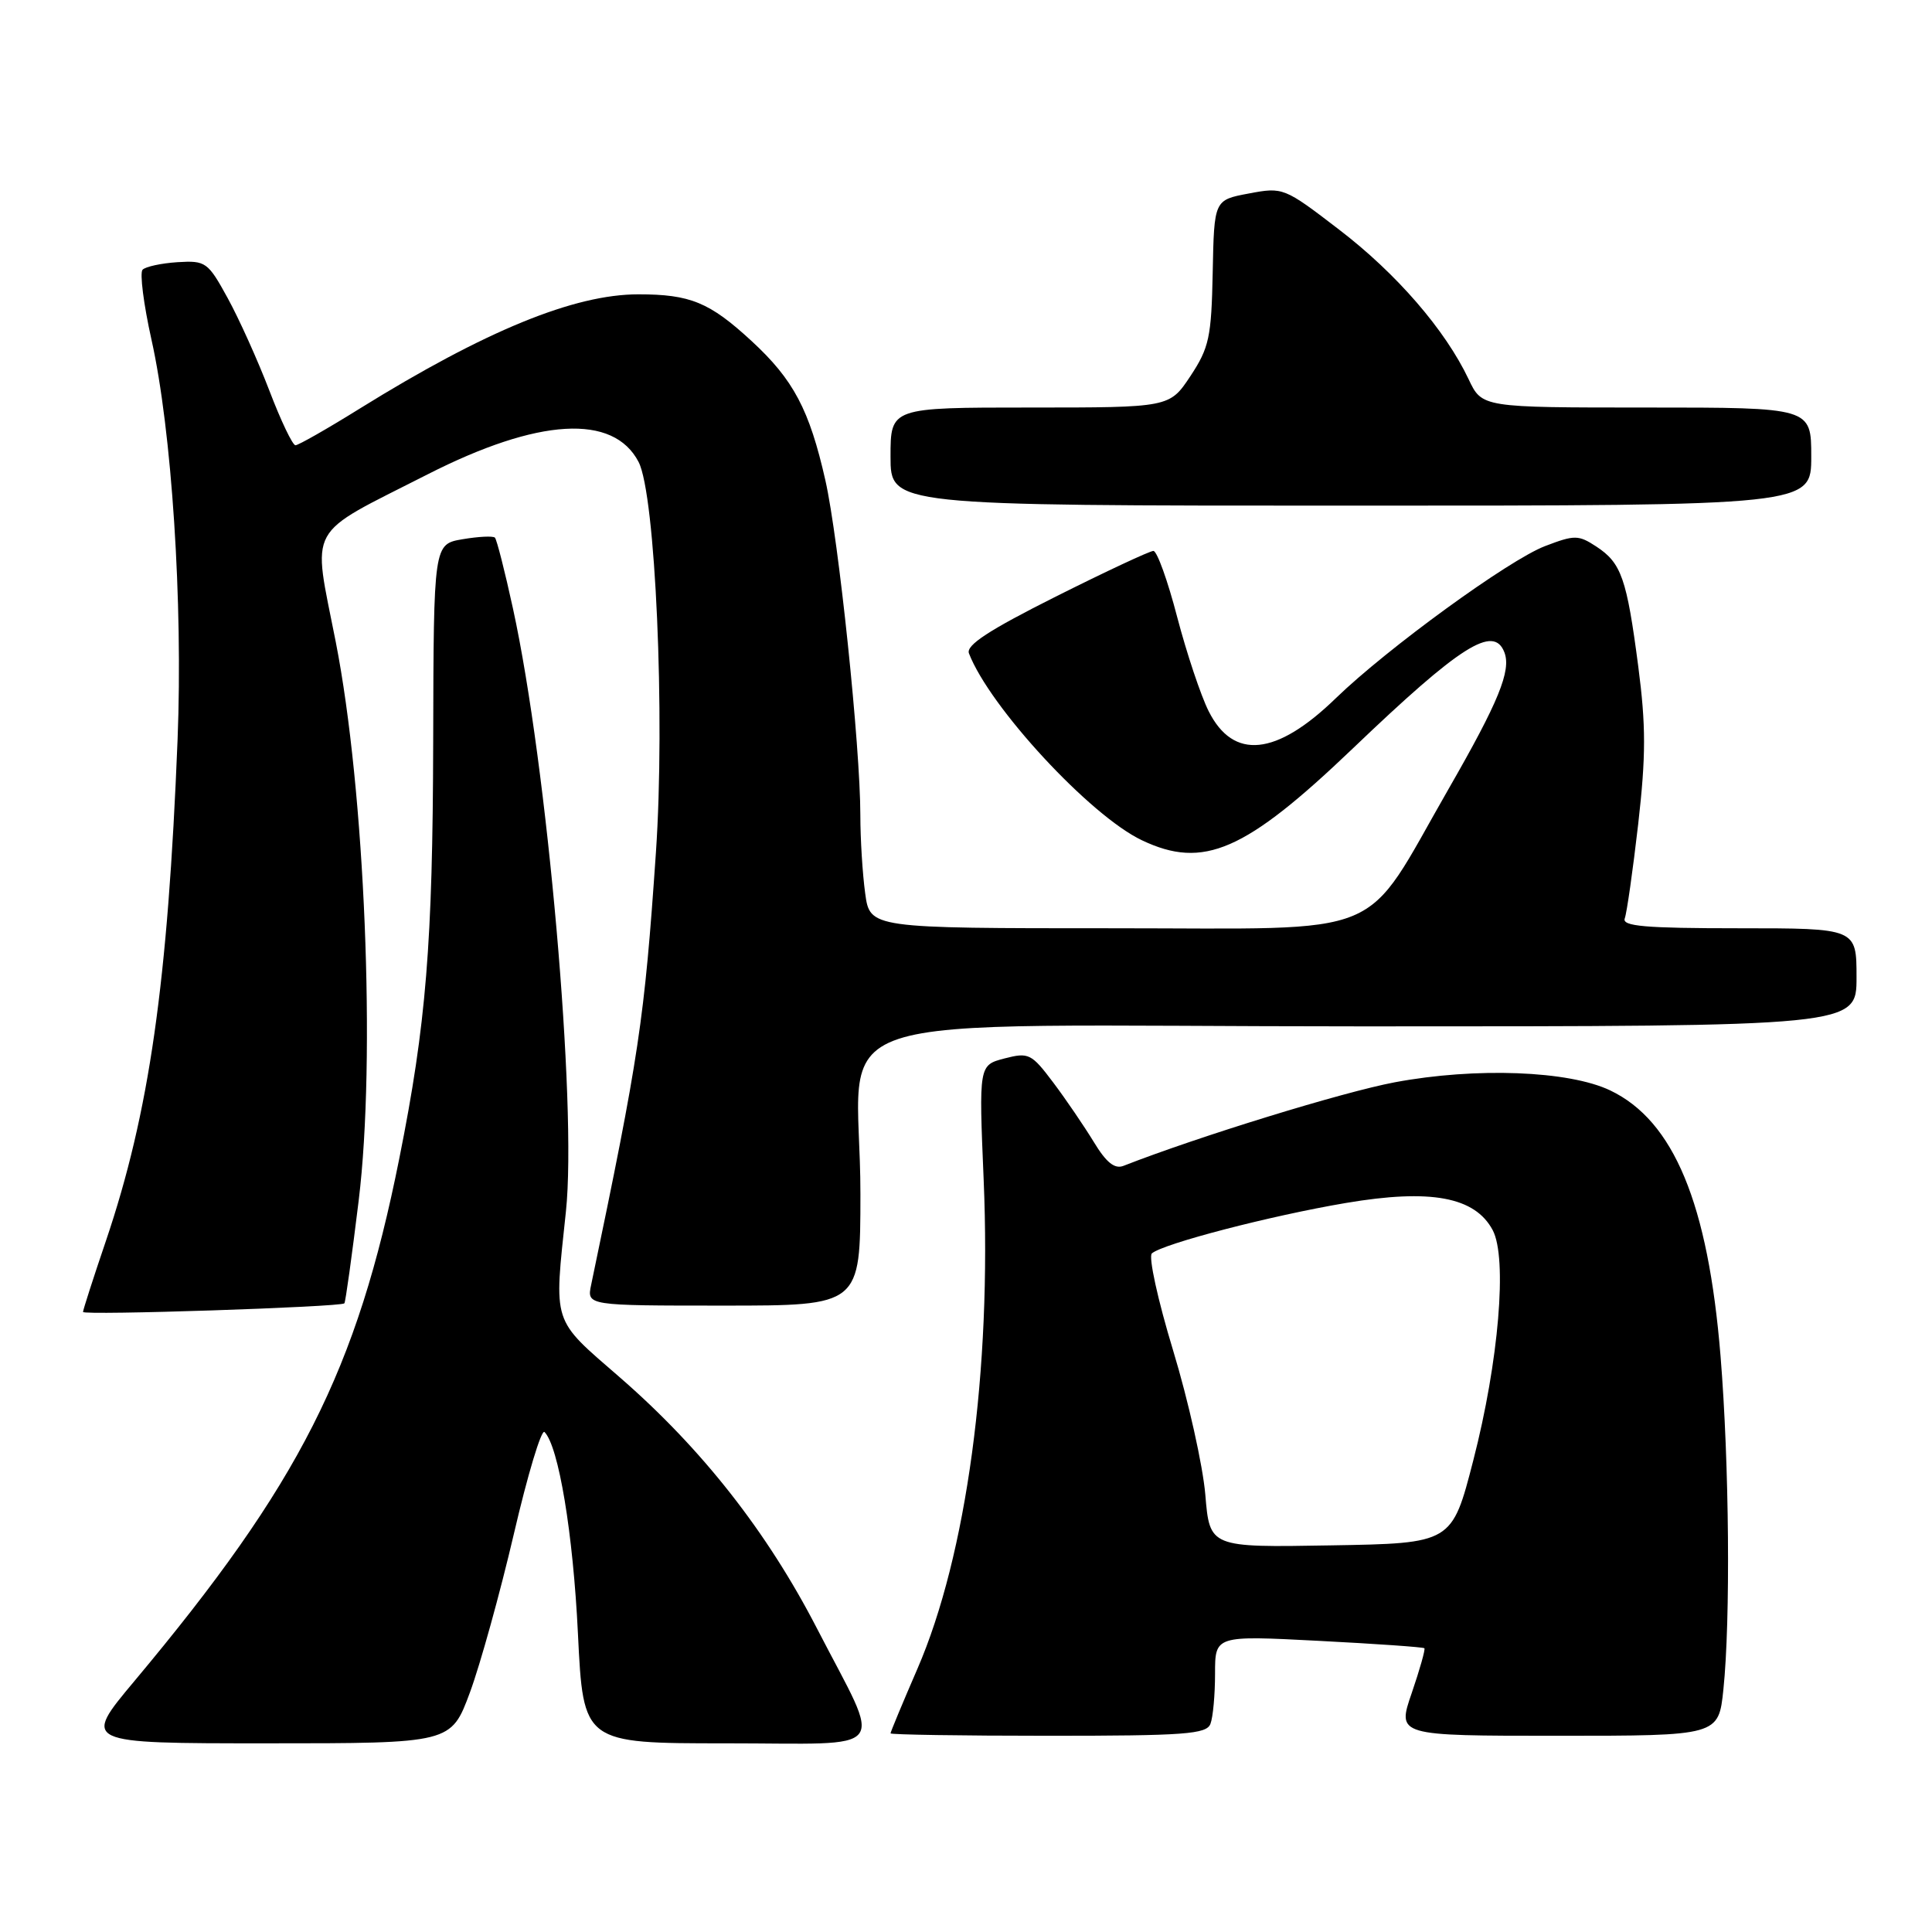 <?xml version="1.0" encoding="UTF-8" standalone="no"?>
<!DOCTYPE svg PUBLIC "-//W3C//DTD SVG 1.1//EN" "http://www.w3.org/Graphics/SVG/1.1/DTD/svg11.dtd" >
<svg xmlns="http://www.w3.org/2000/svg" xmlns:xlink="http://www.w3.org/1999/xlink" version="1.1" viewBox="0 0 256 256">
 <g >
 <path fill="currentColor"
d=" M 62.27 224.25 C 63.64 220.54 66.26 211.09 68.09 203.25 C 69.91 195.42 71.74 189.34 72.15 189.75 C 74.02 191.63 75.94 203.19 76.58 216.47 C 77.29 231.00 77.29 231.00 96.21 231.00 C 118.36 231.00 116.99 232.72 108.27 215.81 C 101.65 202.97 93.00 191.95 82.12 182.50 C 73.05 174.62 73.39 175.65 74.99 160.50 C 76.47 146.44 72.52 101.46 67.97 80.63 C 66.90 75.71 65.82 71.49 65.58 71.24 C 65.33 71.00 63.41 71.09 61.30 71.45 C 57.46 72.10 57.46 72.10 57.40 98.30 C 57.34 125.03 56.46 135.78 52.91 153.50 C 47.28 181.66 39.71 196.58 17.81 222.75 C 10.90 231.00 10.90 231.00 35.33 231.00 C 59.77 231.00 59.77 231.00 62.27 224.25 Z  M 160.39 228.42 C 160.73 227.55 161.00 224.56 161.00 221.77 C 161.00 216.71 161.00 216.71 174.73 217.42 C 182.29 217.81 188.59 218.25 188.74 218.40 C 188.88 218.55 188.13 221.22 187.06 224.34 C 185.11 230.00 185.11 230.00 206.41 230.00 C 227.72 230.00 227.72 230.00 228.36 223.85 C 229.31 214.70 229.14 193.95 227.98 179.67 C 226.33 159.46 221.79 148.52 213.37 144.49 C 207.88 141.86 195.53 141.40 184.81 143.41 C 177.90 144.71 158.81 150.59 148.87 154.48 C 147.70 154.94 146.58 154.04 144.93 151.31 C 143.65 149.22 141.24 145.67 139.56 143.44 C 136.67 139.60 136.31 139.42 133.10 140.25 C 129.70 141.14 129.70 141.14 130.34 156.32 C 131.41 181.52 128.08 206.10 121.56 221.13 C 119.60 225.65 118.00 229.50 118.00 229.68 C 118.00 229.85 127.40 230.00 138.89 230.00 C 157.02 230.00 159.87 229.79 160.39 228.42 Z  M 45.63 172.70 C 45.78 172.56 46.63 166.42 47.53 159.06 C 49.82 140.31 48.36 104.76 44.49 85.06 C 41.39 69.26 40.35 71.16 56.67 62.85 C 71.35 55.38 81.29 54.80 84.62 61.22 C 86.85 65.55 88.15 94.87 86.91 113.00 C 85.38 135.27 84.71 139.71 78.33 170.25 C 77.75 173.00 77.75 173.00 95.88 173.00 C 114.00 173.00 114.00 173.00 114.01 158.25 C 114.03 133.04 105.16 136.00 180.63 136.00 C 246.00 136.00 246.00 136.00 246.00 129.50 C 246.00 123.00 246.00 123.00 230.39 123.00 C 217.96 123.00 214.89 122.73 215.29 121.69 C 215.56 120.97 216.36 115.35 217.07 109.19 C 218.10 100.14 218.10 96.15 217.08 88.32 C 215.55 76.62 214.84 74.60 211.52 72.42 C 209.15 70.87 208.65 70.86 204.73 72.36 C 199.95 74.18 183.81 85.92 177.00 92.52 C 169.11 100.18 163.42 100.75 160.15 94.23 C 159.12 92.18 157.24 86.56 155.98 81.75 C 154.73 76.94 153.31 73.00 152.83 73.00 C 152.36 73.00 146.54 75.72 139.90 79.05 C 131.05 83.49 127.98 85.49 128.39 86.57 C 131.12 93.68 144.45 108.09 151.31 111.34 C 159.47 115.22 164.98 112.82 179.27 99.16 C 193.52 85.53 197.92 82.74 199.34 86.44 C 200.27 88.86 198.56 93.02 191.96 104.51 C 180.33 124.76 184.56 123.00 147.47 123.00 C 115.27 123.00 115.27 123.00 114.64 118.36 C 114.29 115.81 114.00 111.16 114.00 108.02 C 114.00 98.94 111.13 71.48 109.37 63.66 C 107.25 54.29 105.15 50.31 99.58 45.18 C 94.02 40.05 91.46 39.00 84.59 39.00 C 76.07 39.00 64.33 43.81 47.70 54.12 C 43.38 56.81 39.53 59.00 39.15 59.00 C 38.77 59.00 37.21 55.74 35.69 51.75 C 34.16 47.76 31.68 42.25 30.17 39.50 C 27.55 34.72 27.26 34.51 23.52 34.74 C 21.37 34.88 19.29 35.33 18.89 35.74 C 18.50 36.16 19.03 40.33 20.07 45.00 C 22.76 57.03 24.25 79.86 23.53 98.00 C 22.24 130.29 19.79 147.42 14.03 164.44 C 12.36 169.35 11.00 173.59 11.00 173.84 C 11.00 174.32 45.15 173.19 45.63 172.70 Z  M 240.00 60.50 C 240.00 54.00 240.00 54.00 218.19 54.00 C 196.37 54.00 196.37 54.00 194.60 50.25 C 191.50 43.71 185.04 36.24 177.43 30.42 C 170.16 24.84 170.01 24.78 165.47 25.64 C 160.88 26.50 160.88 26.50 160.69 36.08 C 160.52 44.69 160.22 46.07 157.74 49.83 C 154.97 54.00 154.97 54.00 136.49 54.00 C 118.00 54.00 118.00 54.00 118.00 60.50 C 118.00 67.00 118.00 67.00 179.00 67.00 C 240.00 67.00 240.00 67.00 240.00 60.50 Z  M 159.71 198.04 C 159.38 194.18 157.46 185.58 155.44 178.93 C 153.42 172.28 152.15 166.50 152.63 166.08 C 154.13 164.79 168.34 161.09 178.34 159.40 C 189.57 157.50 195.44 158.59 197.79 163.00 C 199.75 166.70 198.60 180.39 195.22 193.50 C 192.39 204.50 192.39 204.50 176.34 204.77 C 160.29 205.05 160.29 205.05 159.71 198.04 Z "/>
</g>
</svg>